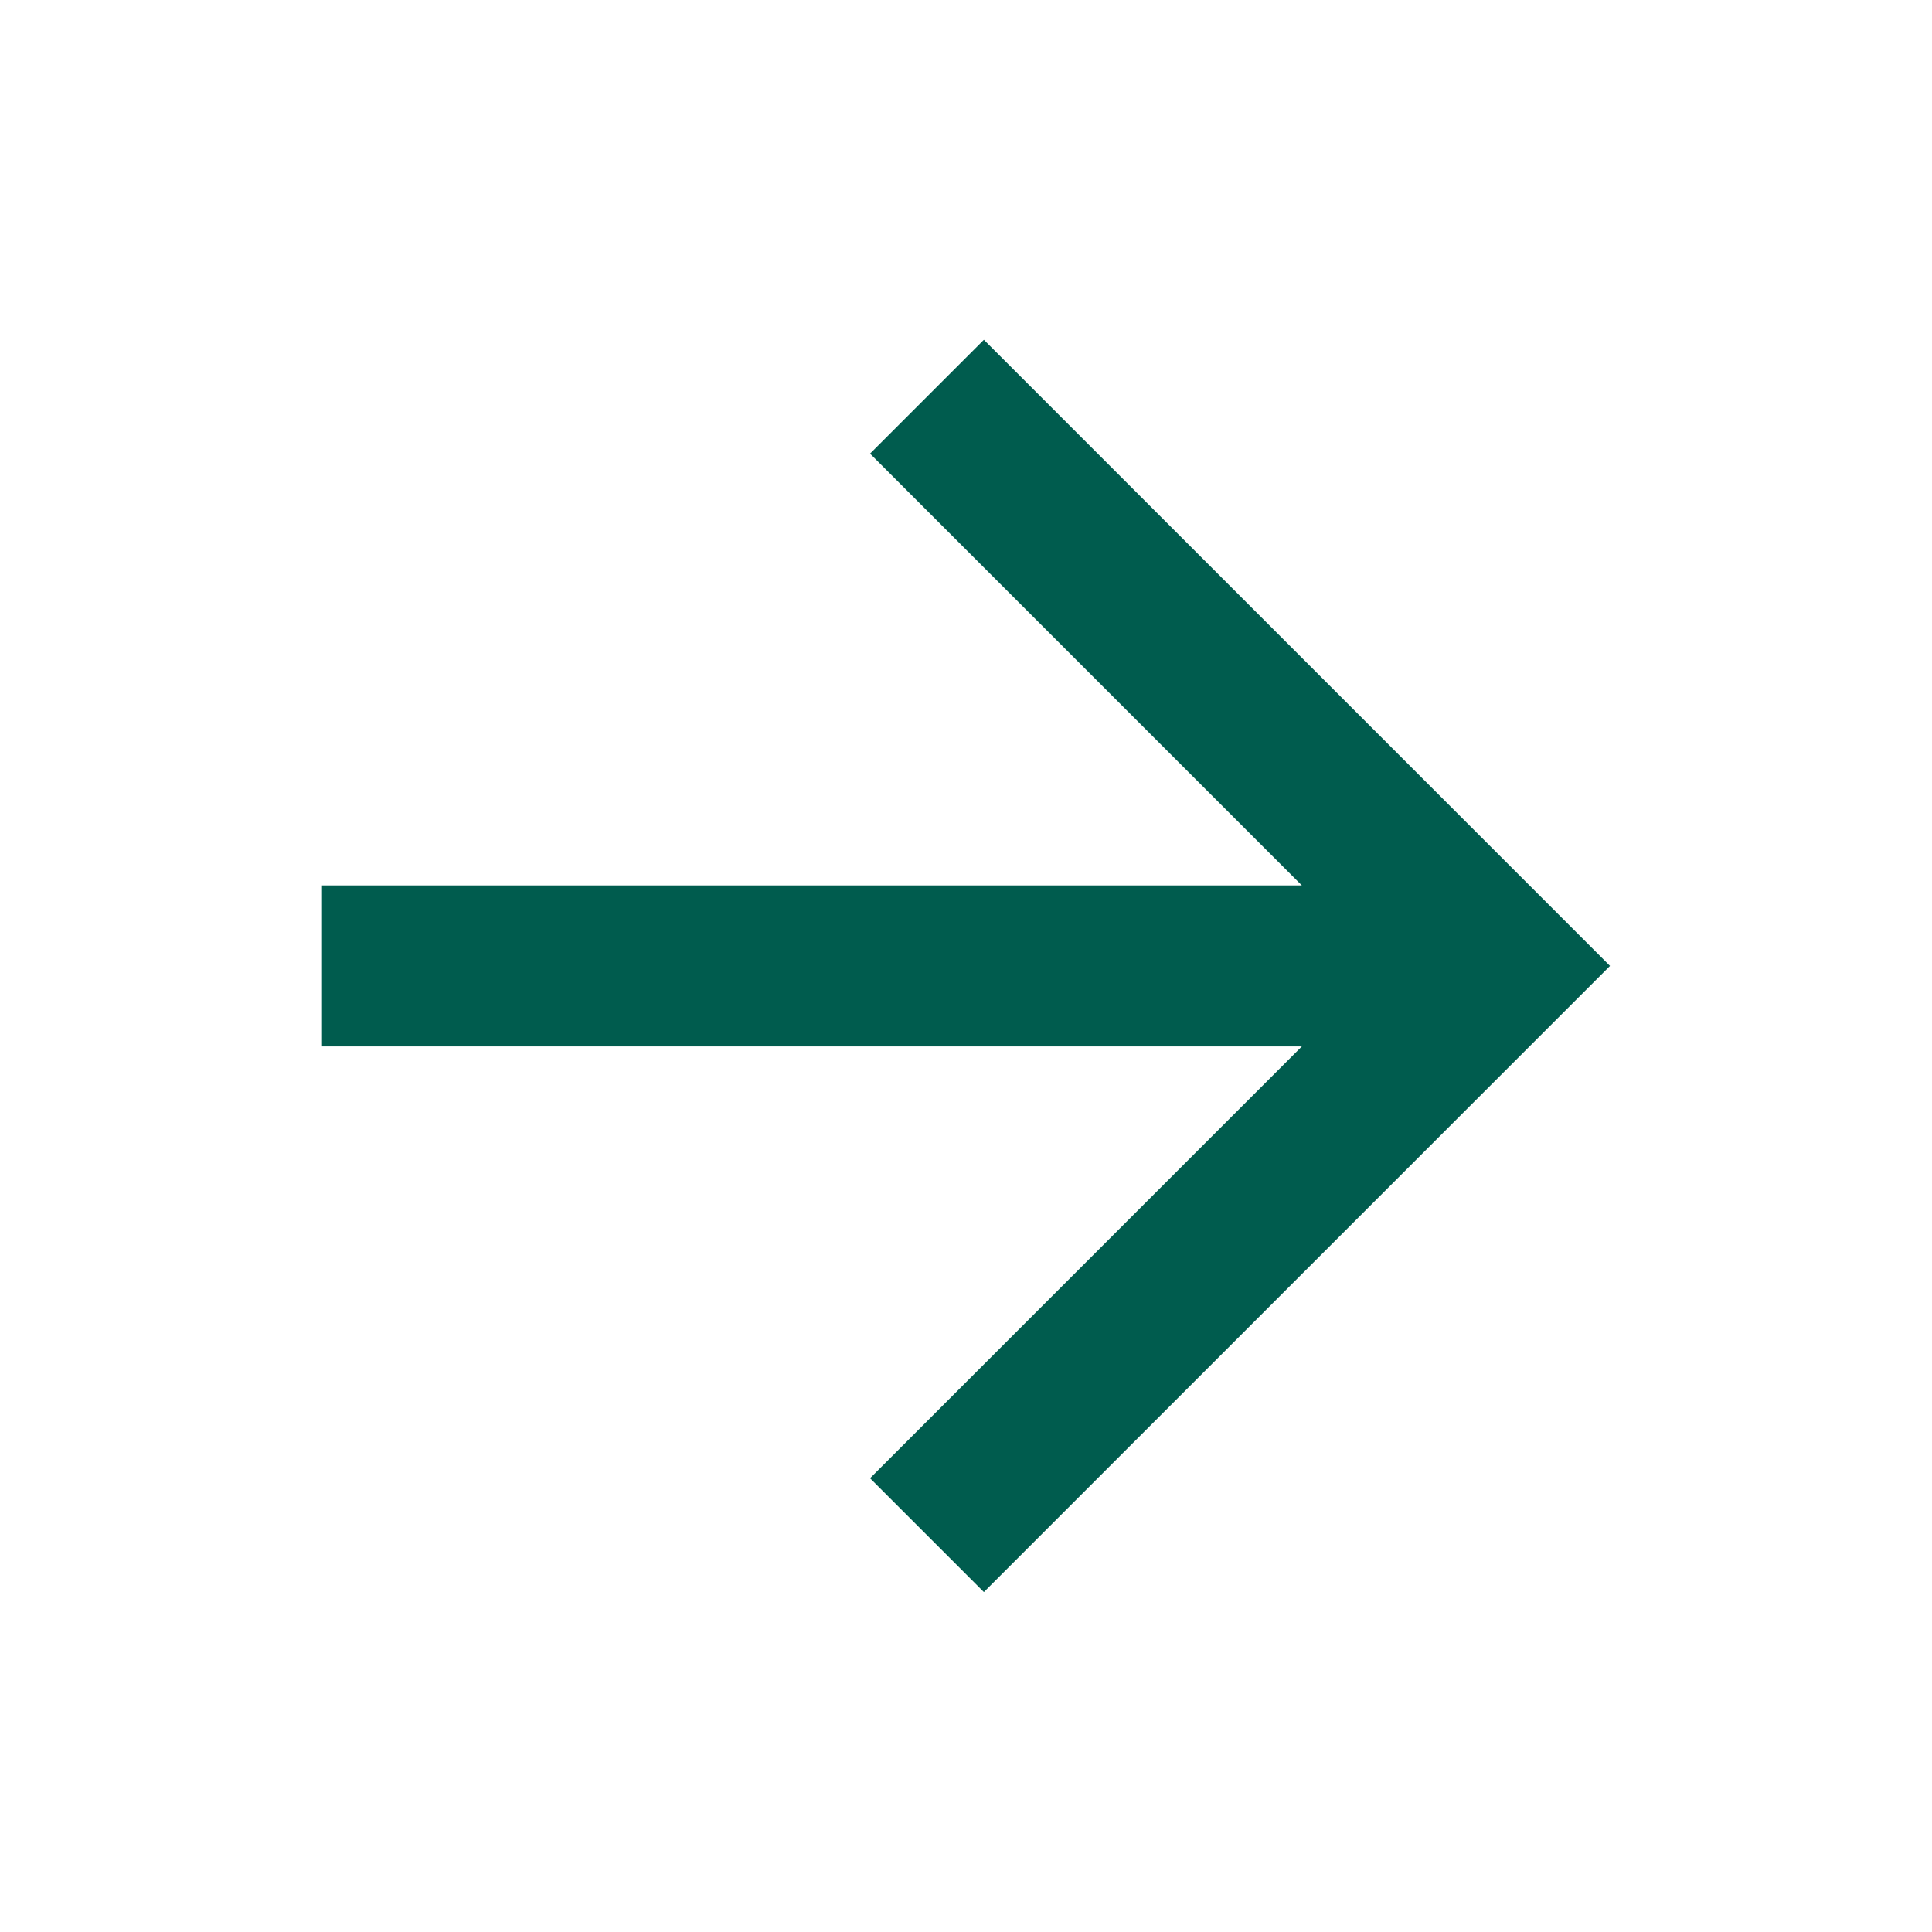 <svg width="24" height="24" viewBox="0 0 24 24" fill="none" xmlns="http://www.w3.org/2000/svg">
<path d="M16.172 12.999L4 12.999L4 10.999L16.172 10.999L10.808 5.635L12.222 4.221L20 11.999L12.222 19.777L10.808 18.363L16.172 12.999Z" fill="#005C4E"/>
</svg>
